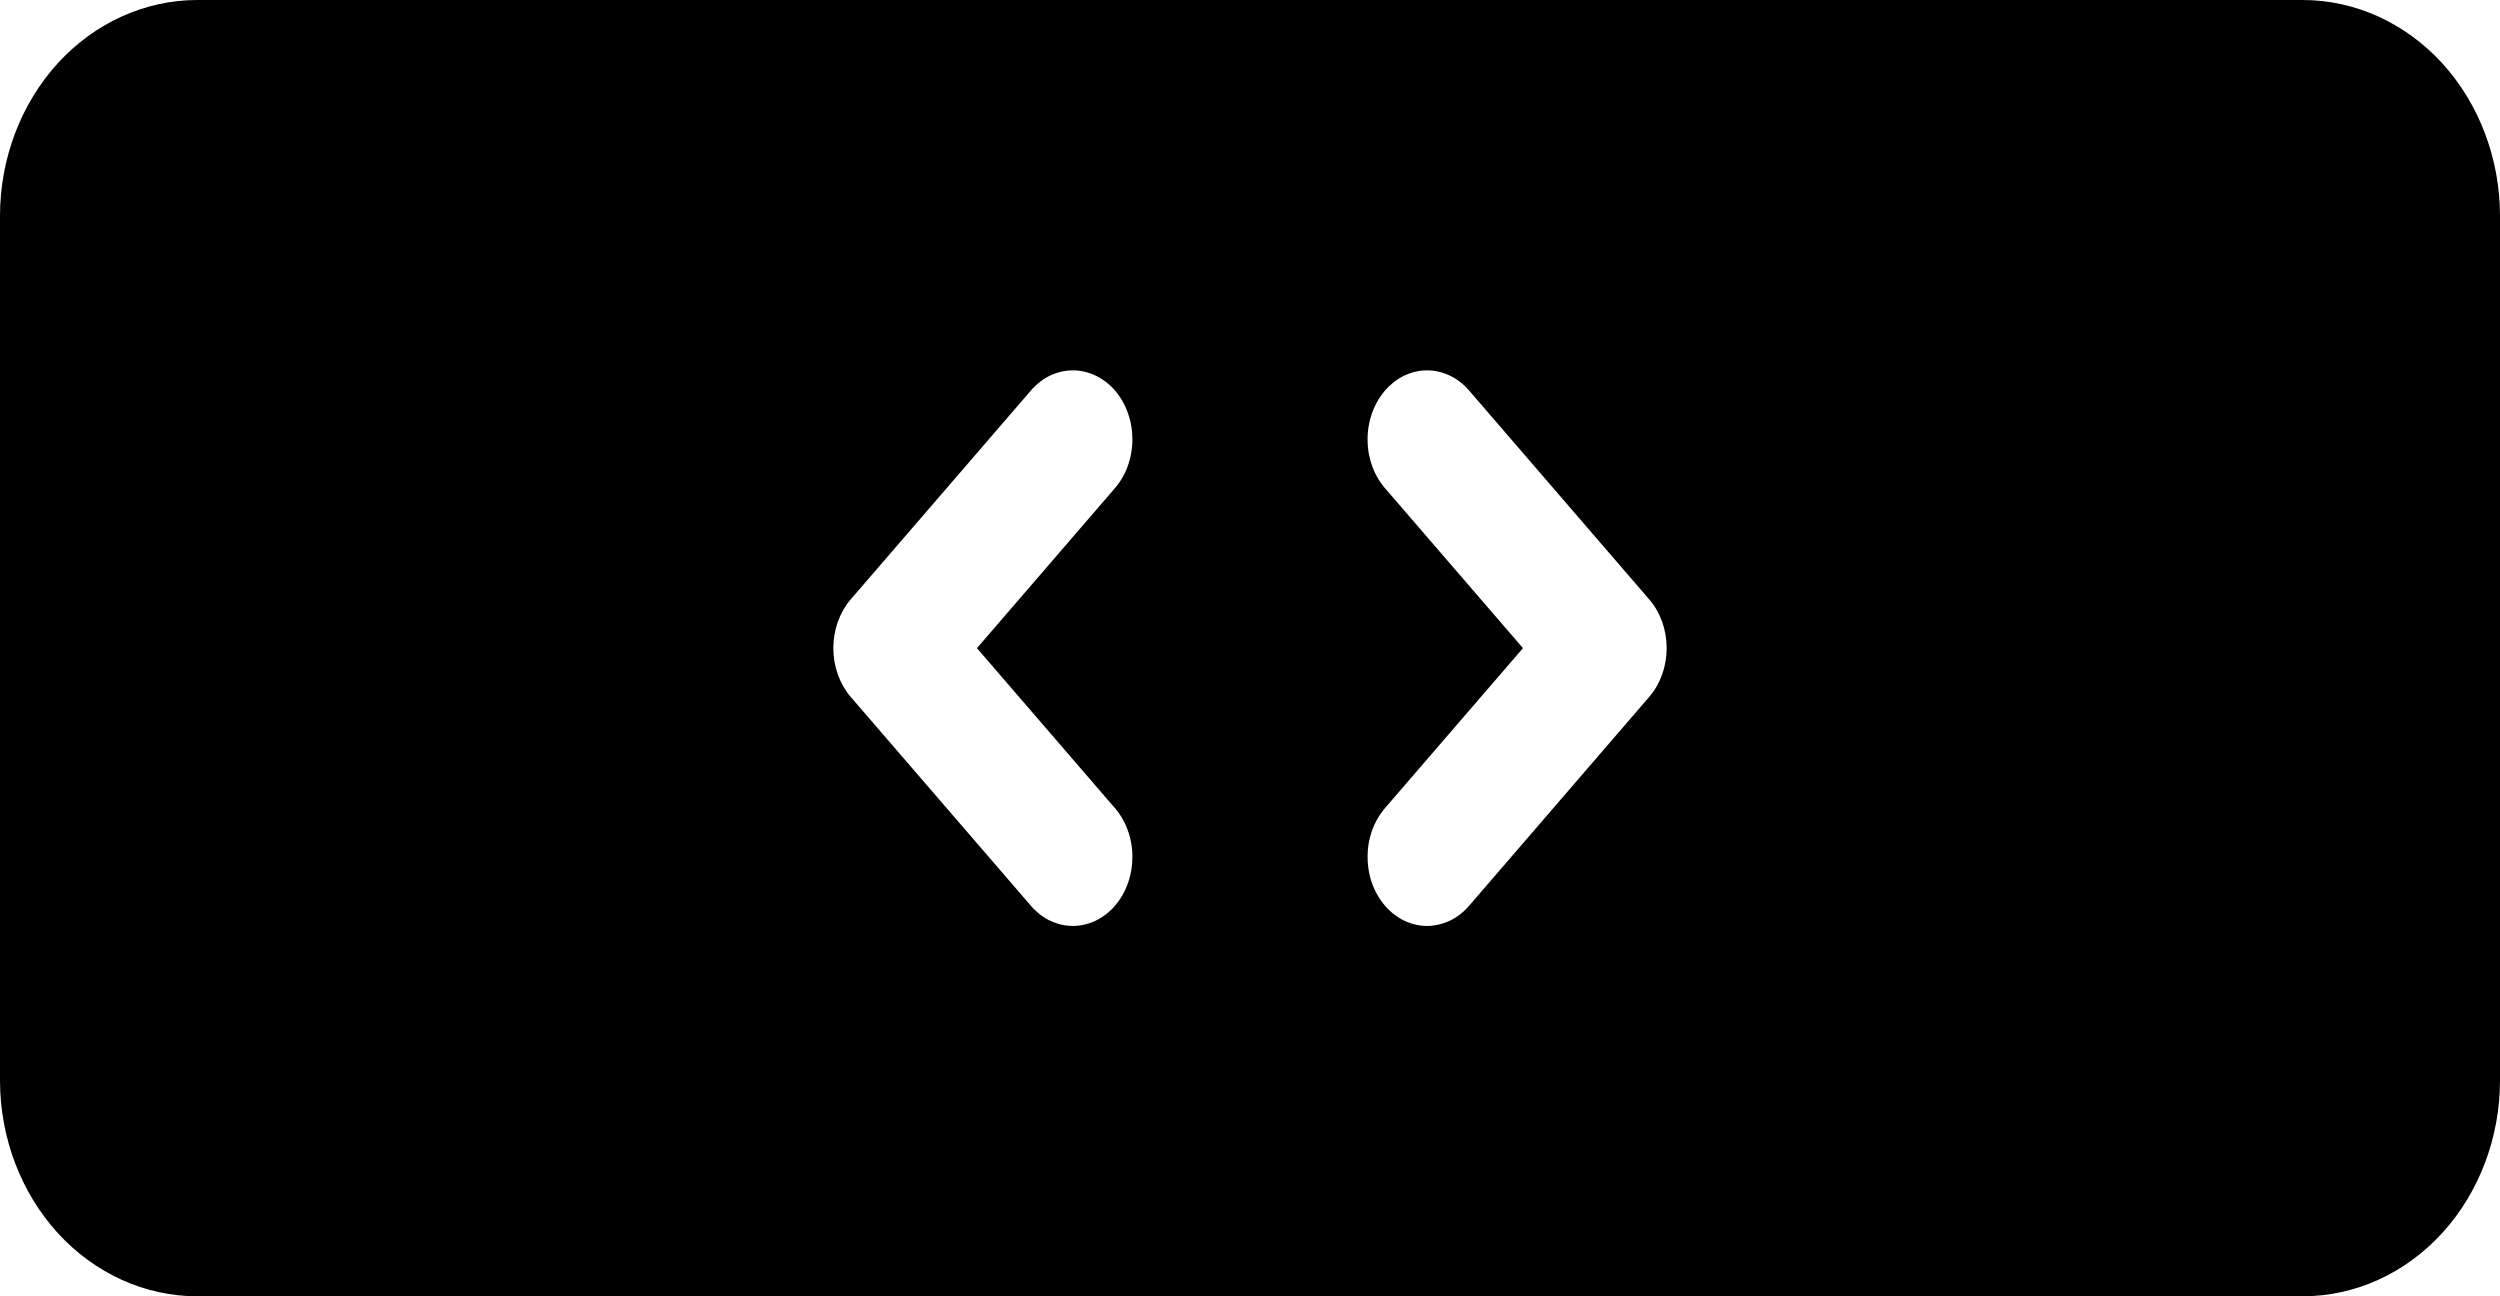<svg width="100%" style="" viewBox="0 0 27 14" fill="none" xmlns="http://www.w3.org/2000/svg">
<path fill-rule="evenodd" clip-rule="evenodd" d="M0.624 0.683C0.225 1.121 0 1.715 0 2.333V11.667C0 12.285 0.225 12.879 0.624 13.317C1.024 13.754 1.566 14 2.132 14H24.868C25.434 14 25.976 13.754 26.376 13.317C26.775 12.879 27 12.285 27 11.667V2.333C27 1.715 26.775 1.121 26.376 0.683C25.976 0.246 25.434 0 24.868 0H2.132C1.566 0 1.024 0.246 0.624 0.683ZM9.188 6.473C9.068 6.613 9 6.802 9 7C9 7.198 9.068 7.387 9.188 7.527L11.117 9.763C11.176 9.836 11.247 9.895 11.325 9.936C11.356 9.951 11.387 9.964 11.419 9.974C11.443 9.982 11.467 9.988 11.491 9.992C11.519 9.997 11.547 9.999 11.576 10C11.662 10.002 11.748 9.983 11.828 9.946C11.908 9.908 11.981 9.853 12.042 9.782C12.103 9.711 12.151 9.627 12.183 9.534C12.216 9.441 12.231 9.342 12.23 9.241C12.229 9.177 12.221 9.114 12.206 9.052C12.197 9.018 12.187 8.984 12.174 8.951C12.152 8.893 12.123 8.838 12.088 8.788C12.076 8.77 12.063 8.753 12.049 8.736C12.041 8.727 12.034 8.718 12.025 8.709L10.551 7L12.025 5.291C12.088 5.222 12.139 5.14 12.174 5.049C12.198 4.986 12.215 4.92 12.223 4.853C12.226 4.833 12.228 4.812 12.229 4.792L12.23 4.759C12.231 4.658 12.216 4.559 12.183 4.466C12.151 4.373 12.103 4.289 12.042 4.218C11.981 4.147 11.908 4.092 11.828 4.054C11.748 4.017 11.662 3.998 11.576 4C11.515 4.001 11.455 4.012 11.398 4.033C11.373 4.042 11.349 4.052 11.325 4.064C11.247 4.105 11.176 4.164 11.117 4.237L9.188 6.473ZM18 7C18 7.198 17.932 7.387 17.811 7.527L15.883 9.763C15.869 9.78 15.854 9.797 15.838 9.813L15.818 9.833C15.774 9.875 15.726 9.909 15.674 9.936C15.65 9.948 15.626 9.959 15.601 9.967C15.585 9.973 15.57 9.977 15.555 9.981C15.534 9.987 15.513 9.991 15.492 9.994C15.469 9.998 15.447 10 15.424 10C15.337 10.002 15.252 9.983 15.172 9.946C15.092 9.908 15.019 9.853 14.958 9.782C14.897 9.711 14.849 9.627 14.816 9.534C14.798 9.482 14.785 9.428 14.778 9.373C14.772 9.329 14.769 9.285 14.77 9.241C14.77 9.2 14.774 9.159 14.78 9.118C14.79 9.061 14.805 9.005 14.825 8.951C14.837 8.92 14.851 8.891 14.866 8.862C14.896 8.806 14.932 8.755 14.974 8.709L16.448 7L14.974 5.291C14.911 5.222 14.86 5.14 14.825 5.049C14.79 4.957 14.771 4.859 14.77 4.759C14.768 4.658 14.784 4.559 14.816 4.466C14.849 4.373 14.897 4.289 14.958 4.218C14.984 4.188 15.012 4.161 15.042 4.136C15.082 4.103 15.126 4.076 15.172 4.054C15.252 4.017 15.337 3.998 15.424 4C15.438 4 15.452 4.001 15.466 4.002C15.49 4.005 15.513 4.009 15.536 4.014L15.566 4.022C15.591 4.029 15.616 4.038 15.64 4.048C15.652 4.053 15.663 4.059 15.674 4.064C15.753 4.105 15.824 4.164 15.883 4.237L17.811 6.473C17.932 6.612 18 6.802 18 7Z" fill="currentColor"/>
</svg>